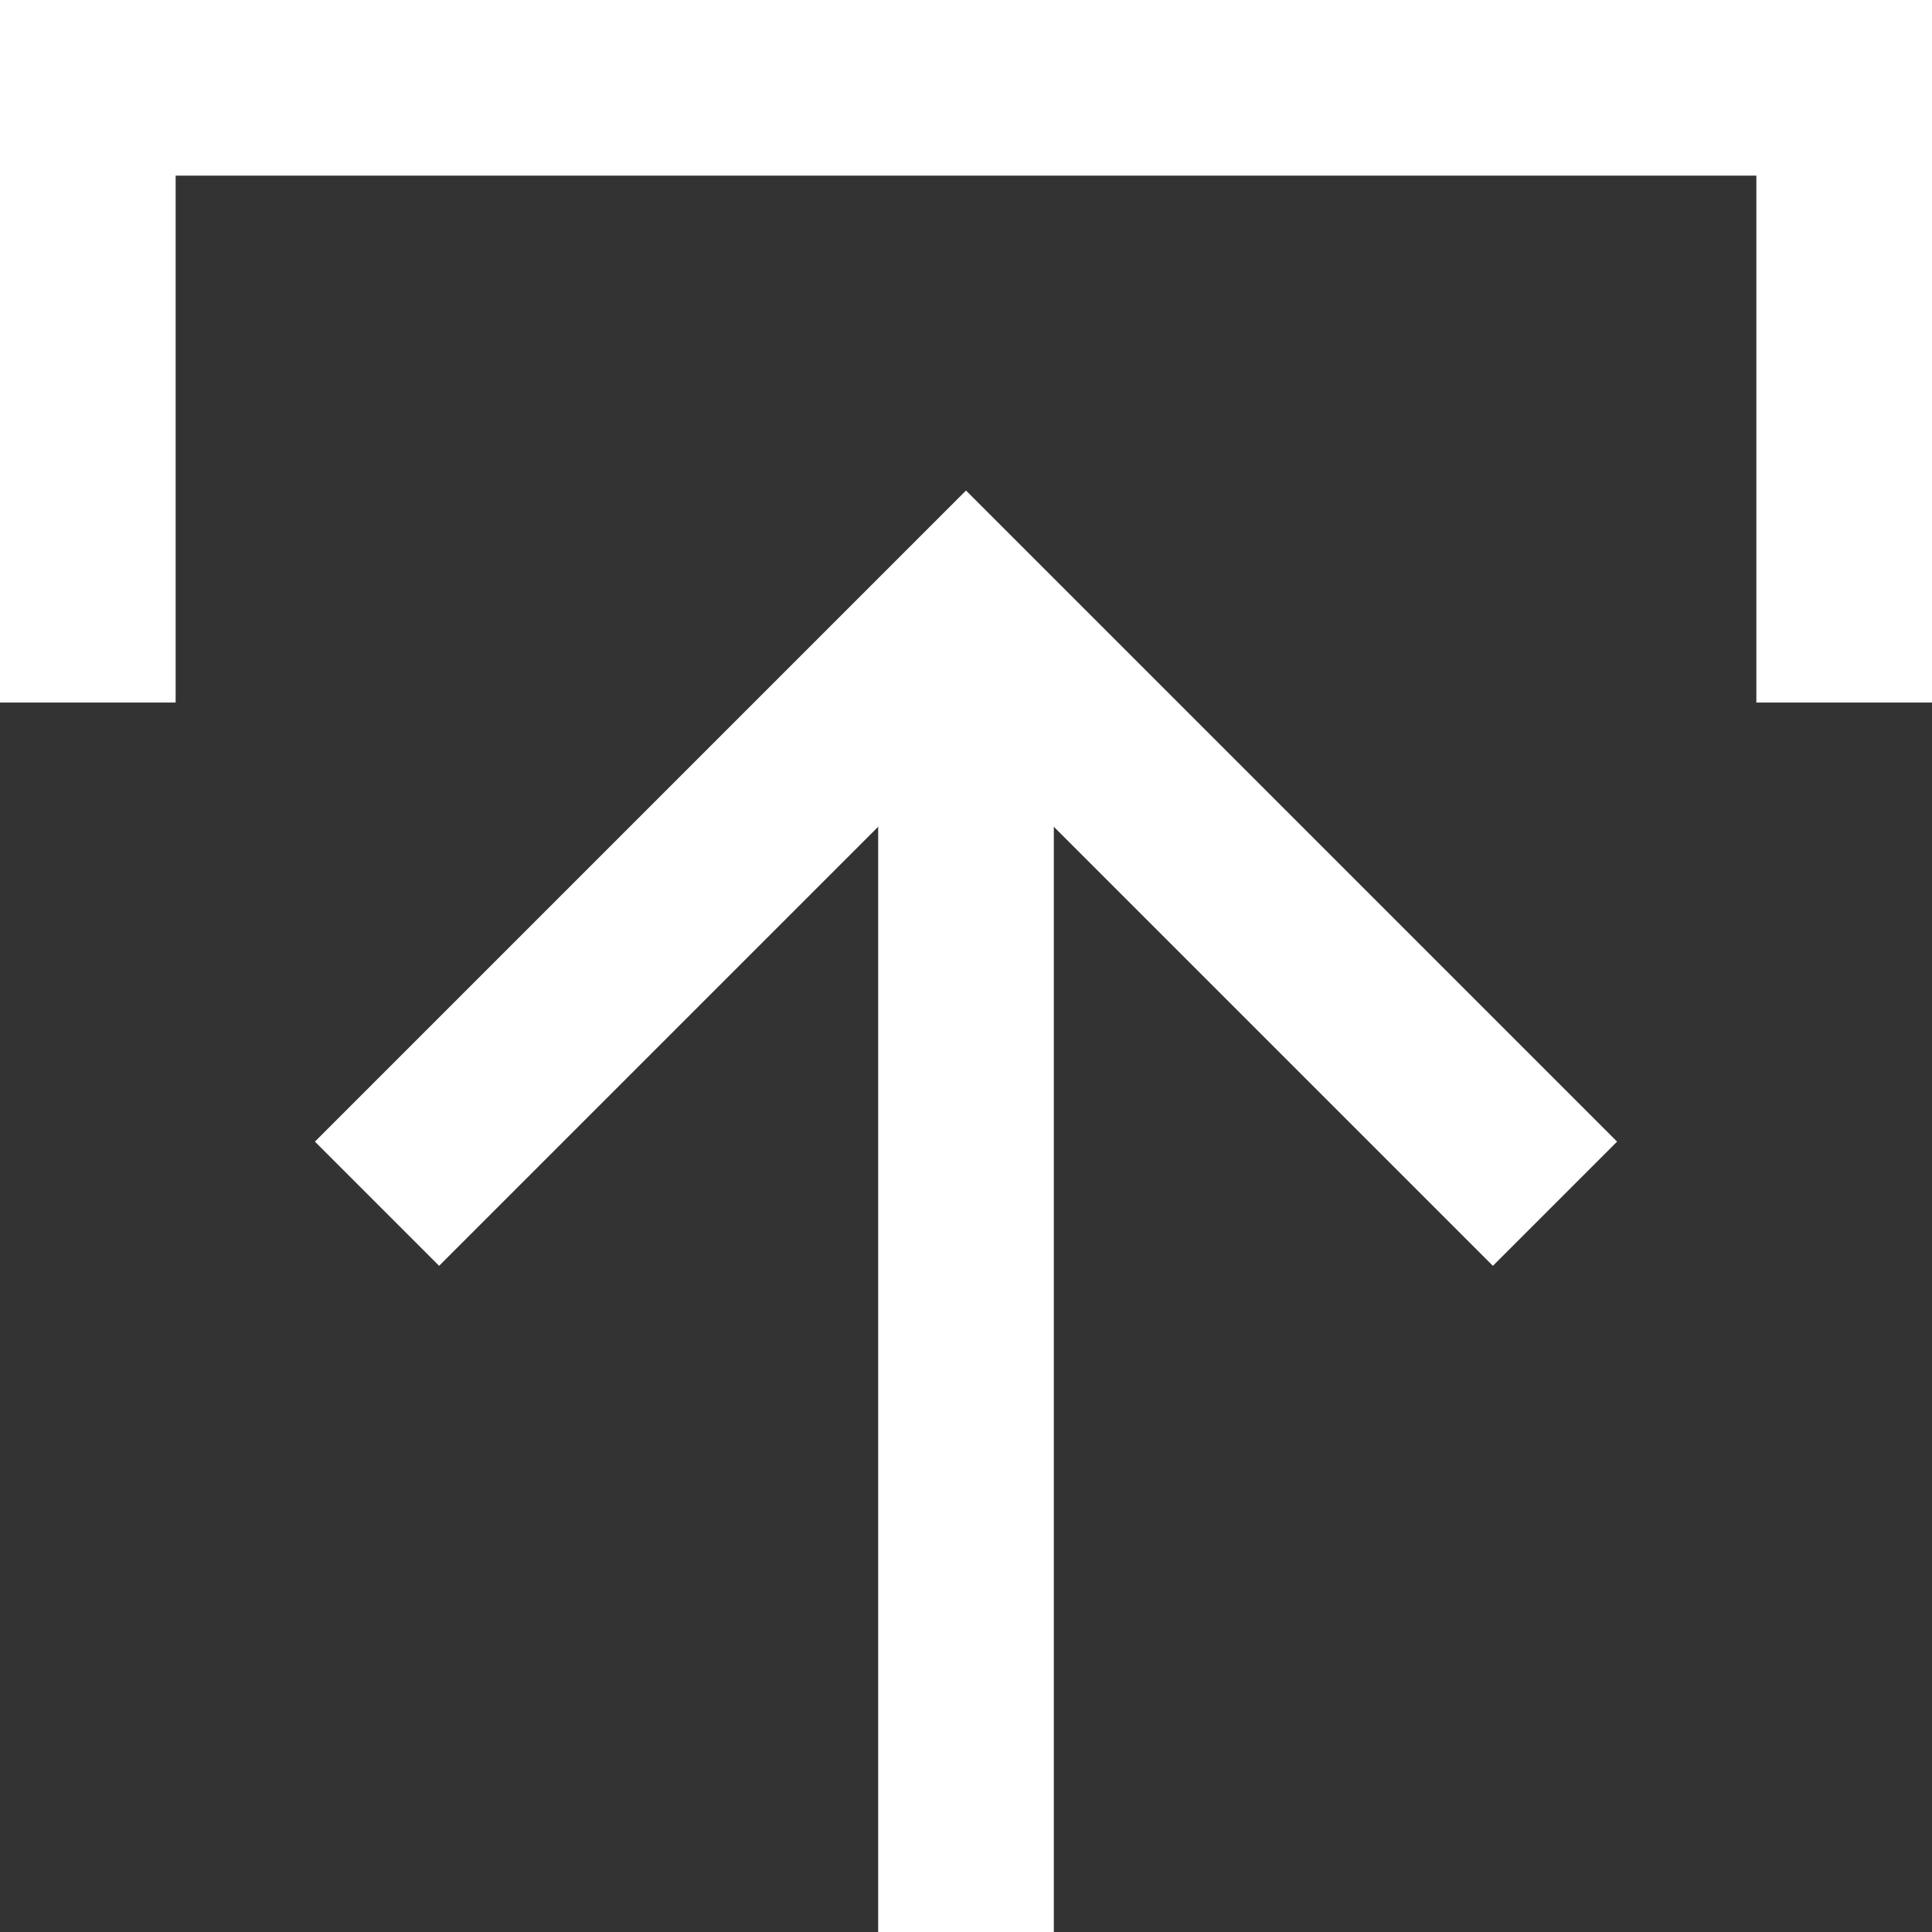 <?xml version="1.0" encoding="UTF-8"?>
<svg width="22px" height="22px" viewBox="0 0 22 22" version="1.1" xmlns="http://www.w3.org/2000/svg" xmlns:xlink="http://www.w3.org/1999/xlink">
    <rect x="0" y="0" width="22" height="22" fill="#333333" stroke="none"/>
    <!-- Generator: Sketch 64 (93537) - https://sketch.com -->
    <title>Group 7</title>
    <desc>Created with Sketch.</desc>
    <g id="Page-1" stroke="none" stroke-width="1" fill="none" fill-rule="evenodd">
        <g id="Paste-Mode" transform="translate(-872, -14)" stroke="#FFFFFF" stroke-width="2">
            <g id="Group-7" transform="translate(883, 25.5) scale(1, -1) translate(-883, -25.5) translate(873, 15)">
                <g id="Group-5">
                    <polyline id="Stroke-1" stroke-linecap="square" points="0 15 0 21 20 21 20 15"></polyline>
                    <line x1="10" y1="0" x2="10" y2="15" id="Stroke-3"></line>
                </g>
                <polyline id="Stroke-6" stroke-linecap="square" points="4 9 10 15 16 9"></polyline>
            </g>
        </g>
    </g>
</svg>